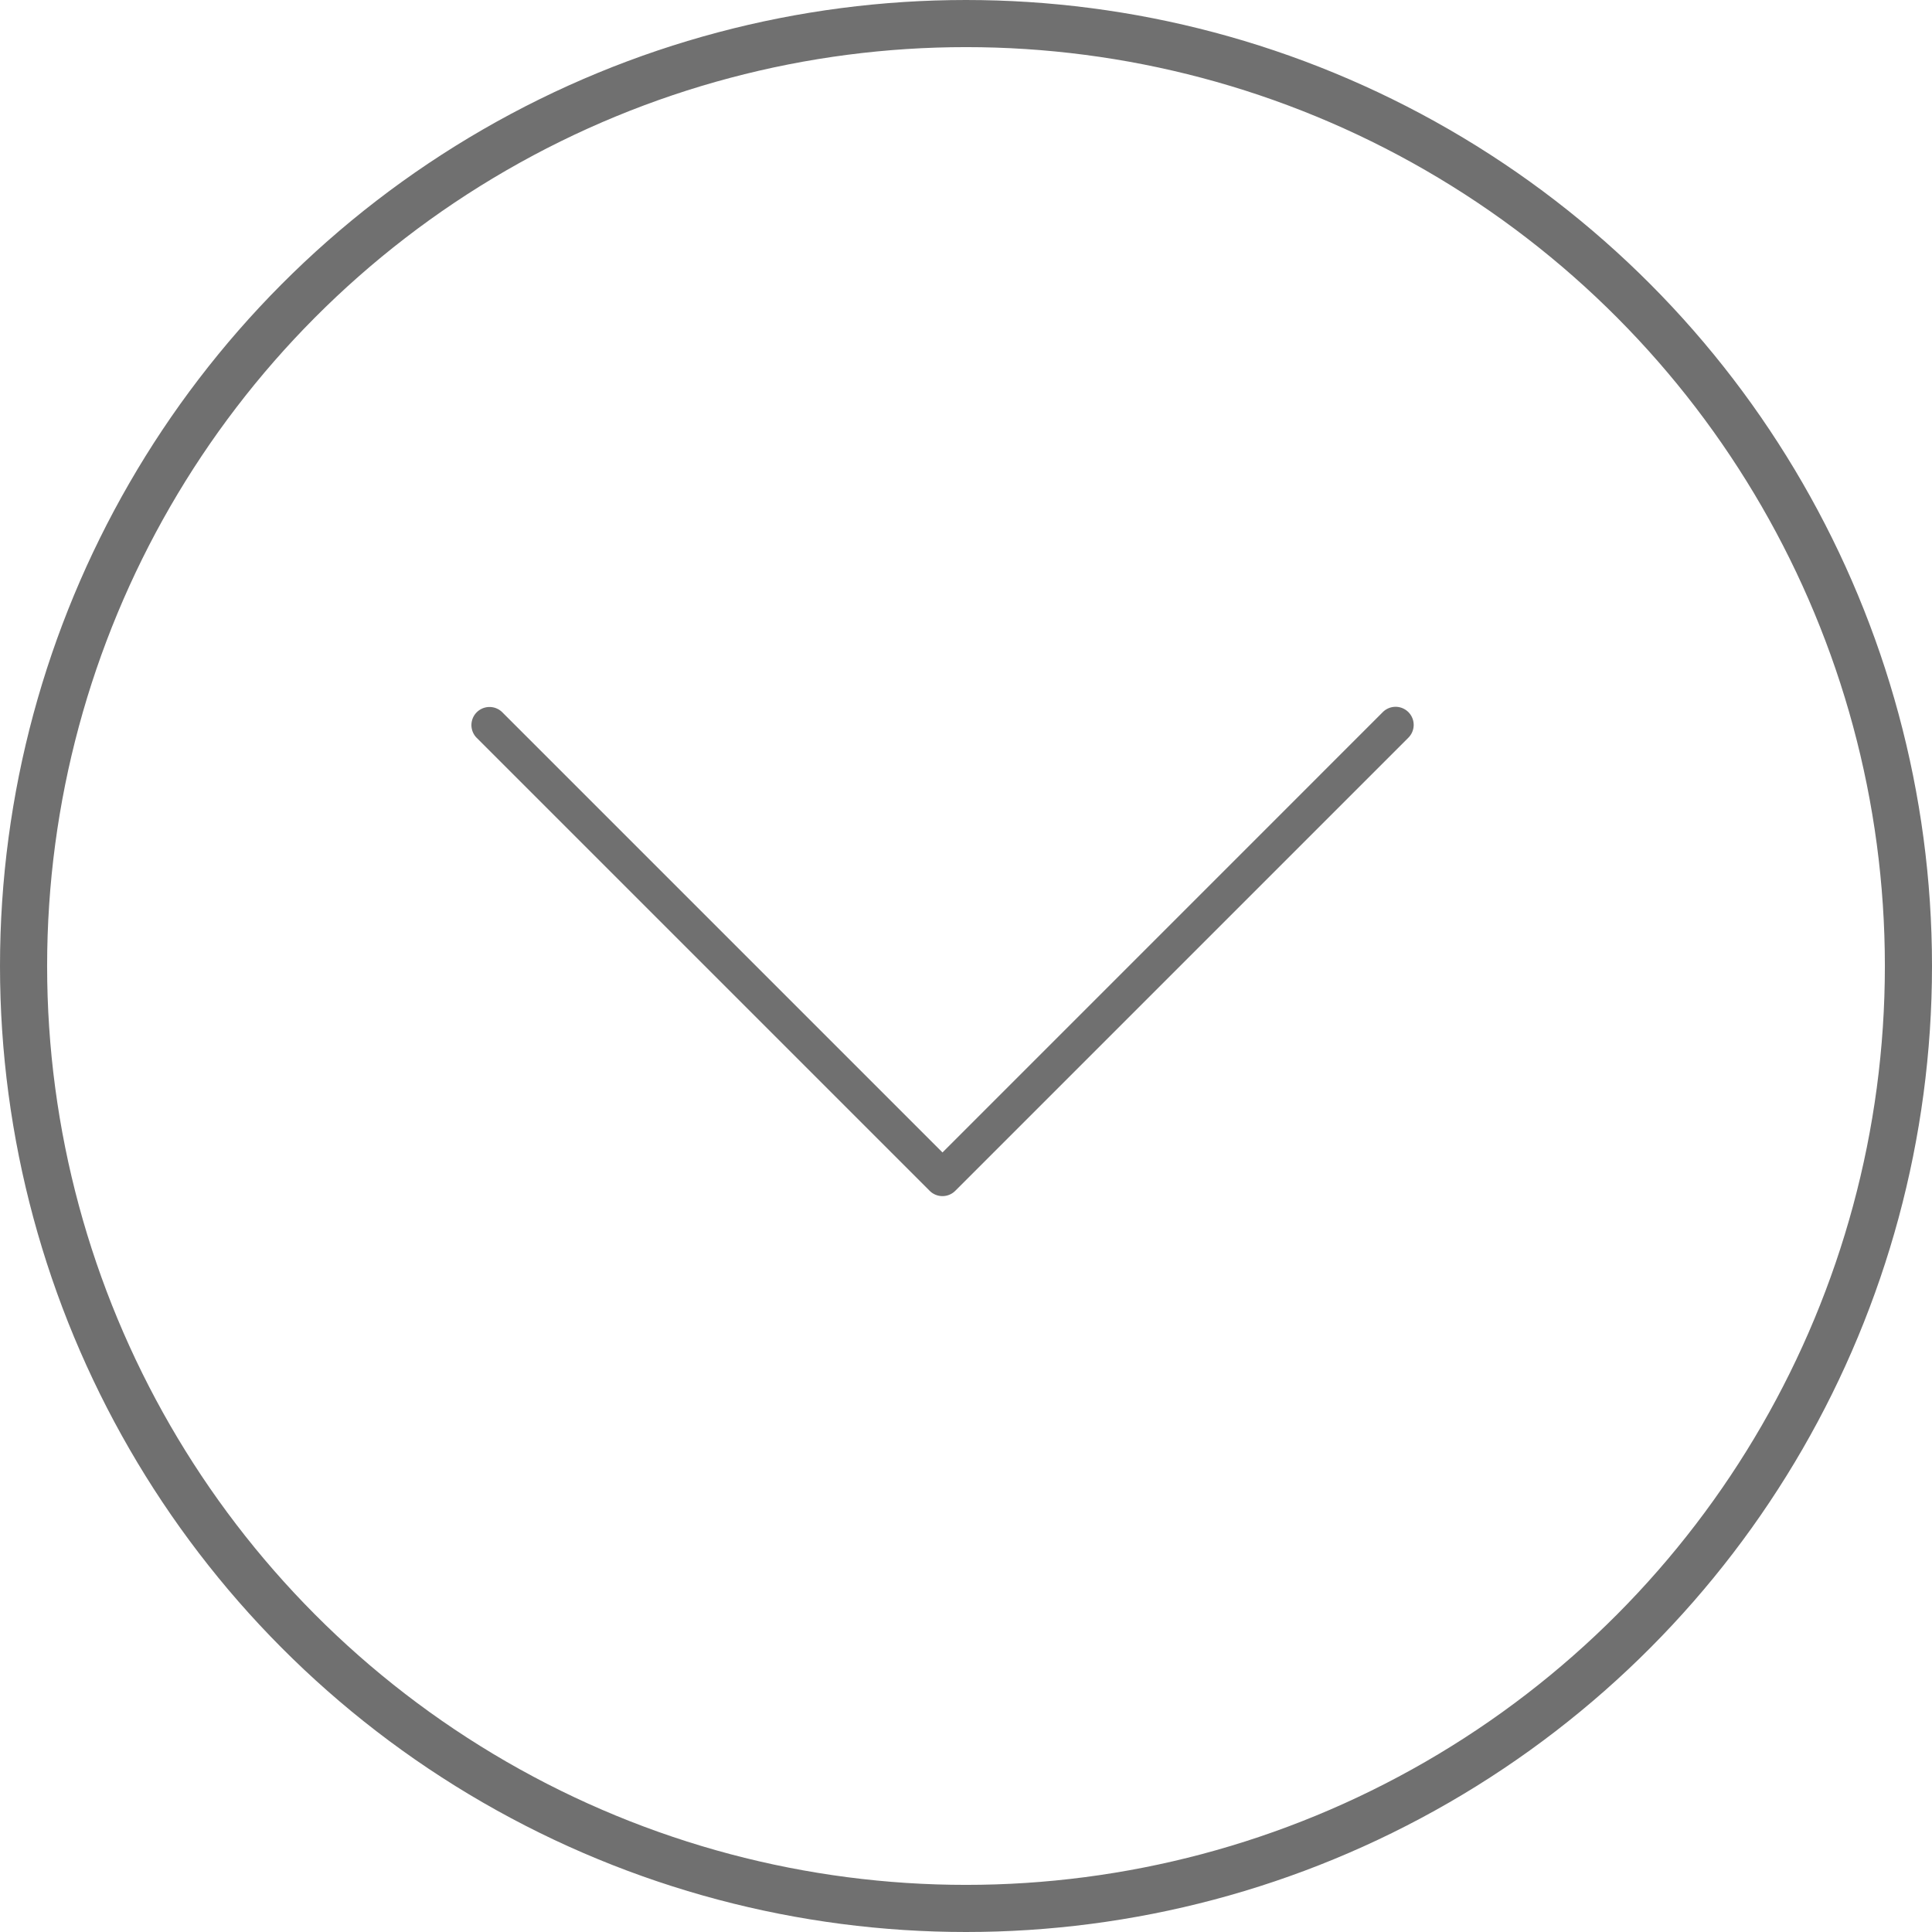 <svg xmlns="http://www.w3.org/2000/svg" viewBox="826 585 41 41"><defs><style>.a,.d{fill:none;}.a{stroke:#707070;}.b{fill:#707070;}.c{stroke:none;}</style></defs><g transform="translate(666 111)"><g class="a" transform="translate(160 474)"><circle class="c" cx="20.5" cy="20.5" r="20.5"/><circle class="d" cx="20.5" cy="20.5" r="20"/></g><g transform="translate(170.001 365.912)"><g transform="translate(0 123.088)"><path class="b" d="M19.887,123.2a.384.384,0,0,0-.543,0L10,132.545.655,123.2a.384.384,0,0,0-.543.543l9.616,9.616a.384.384,0,0,0,.543,0l9.616-9.616A.384.384,0,0,0,19.887,123.2Z" transform="translate(0 -123.088)"/></g></g></g></svg>